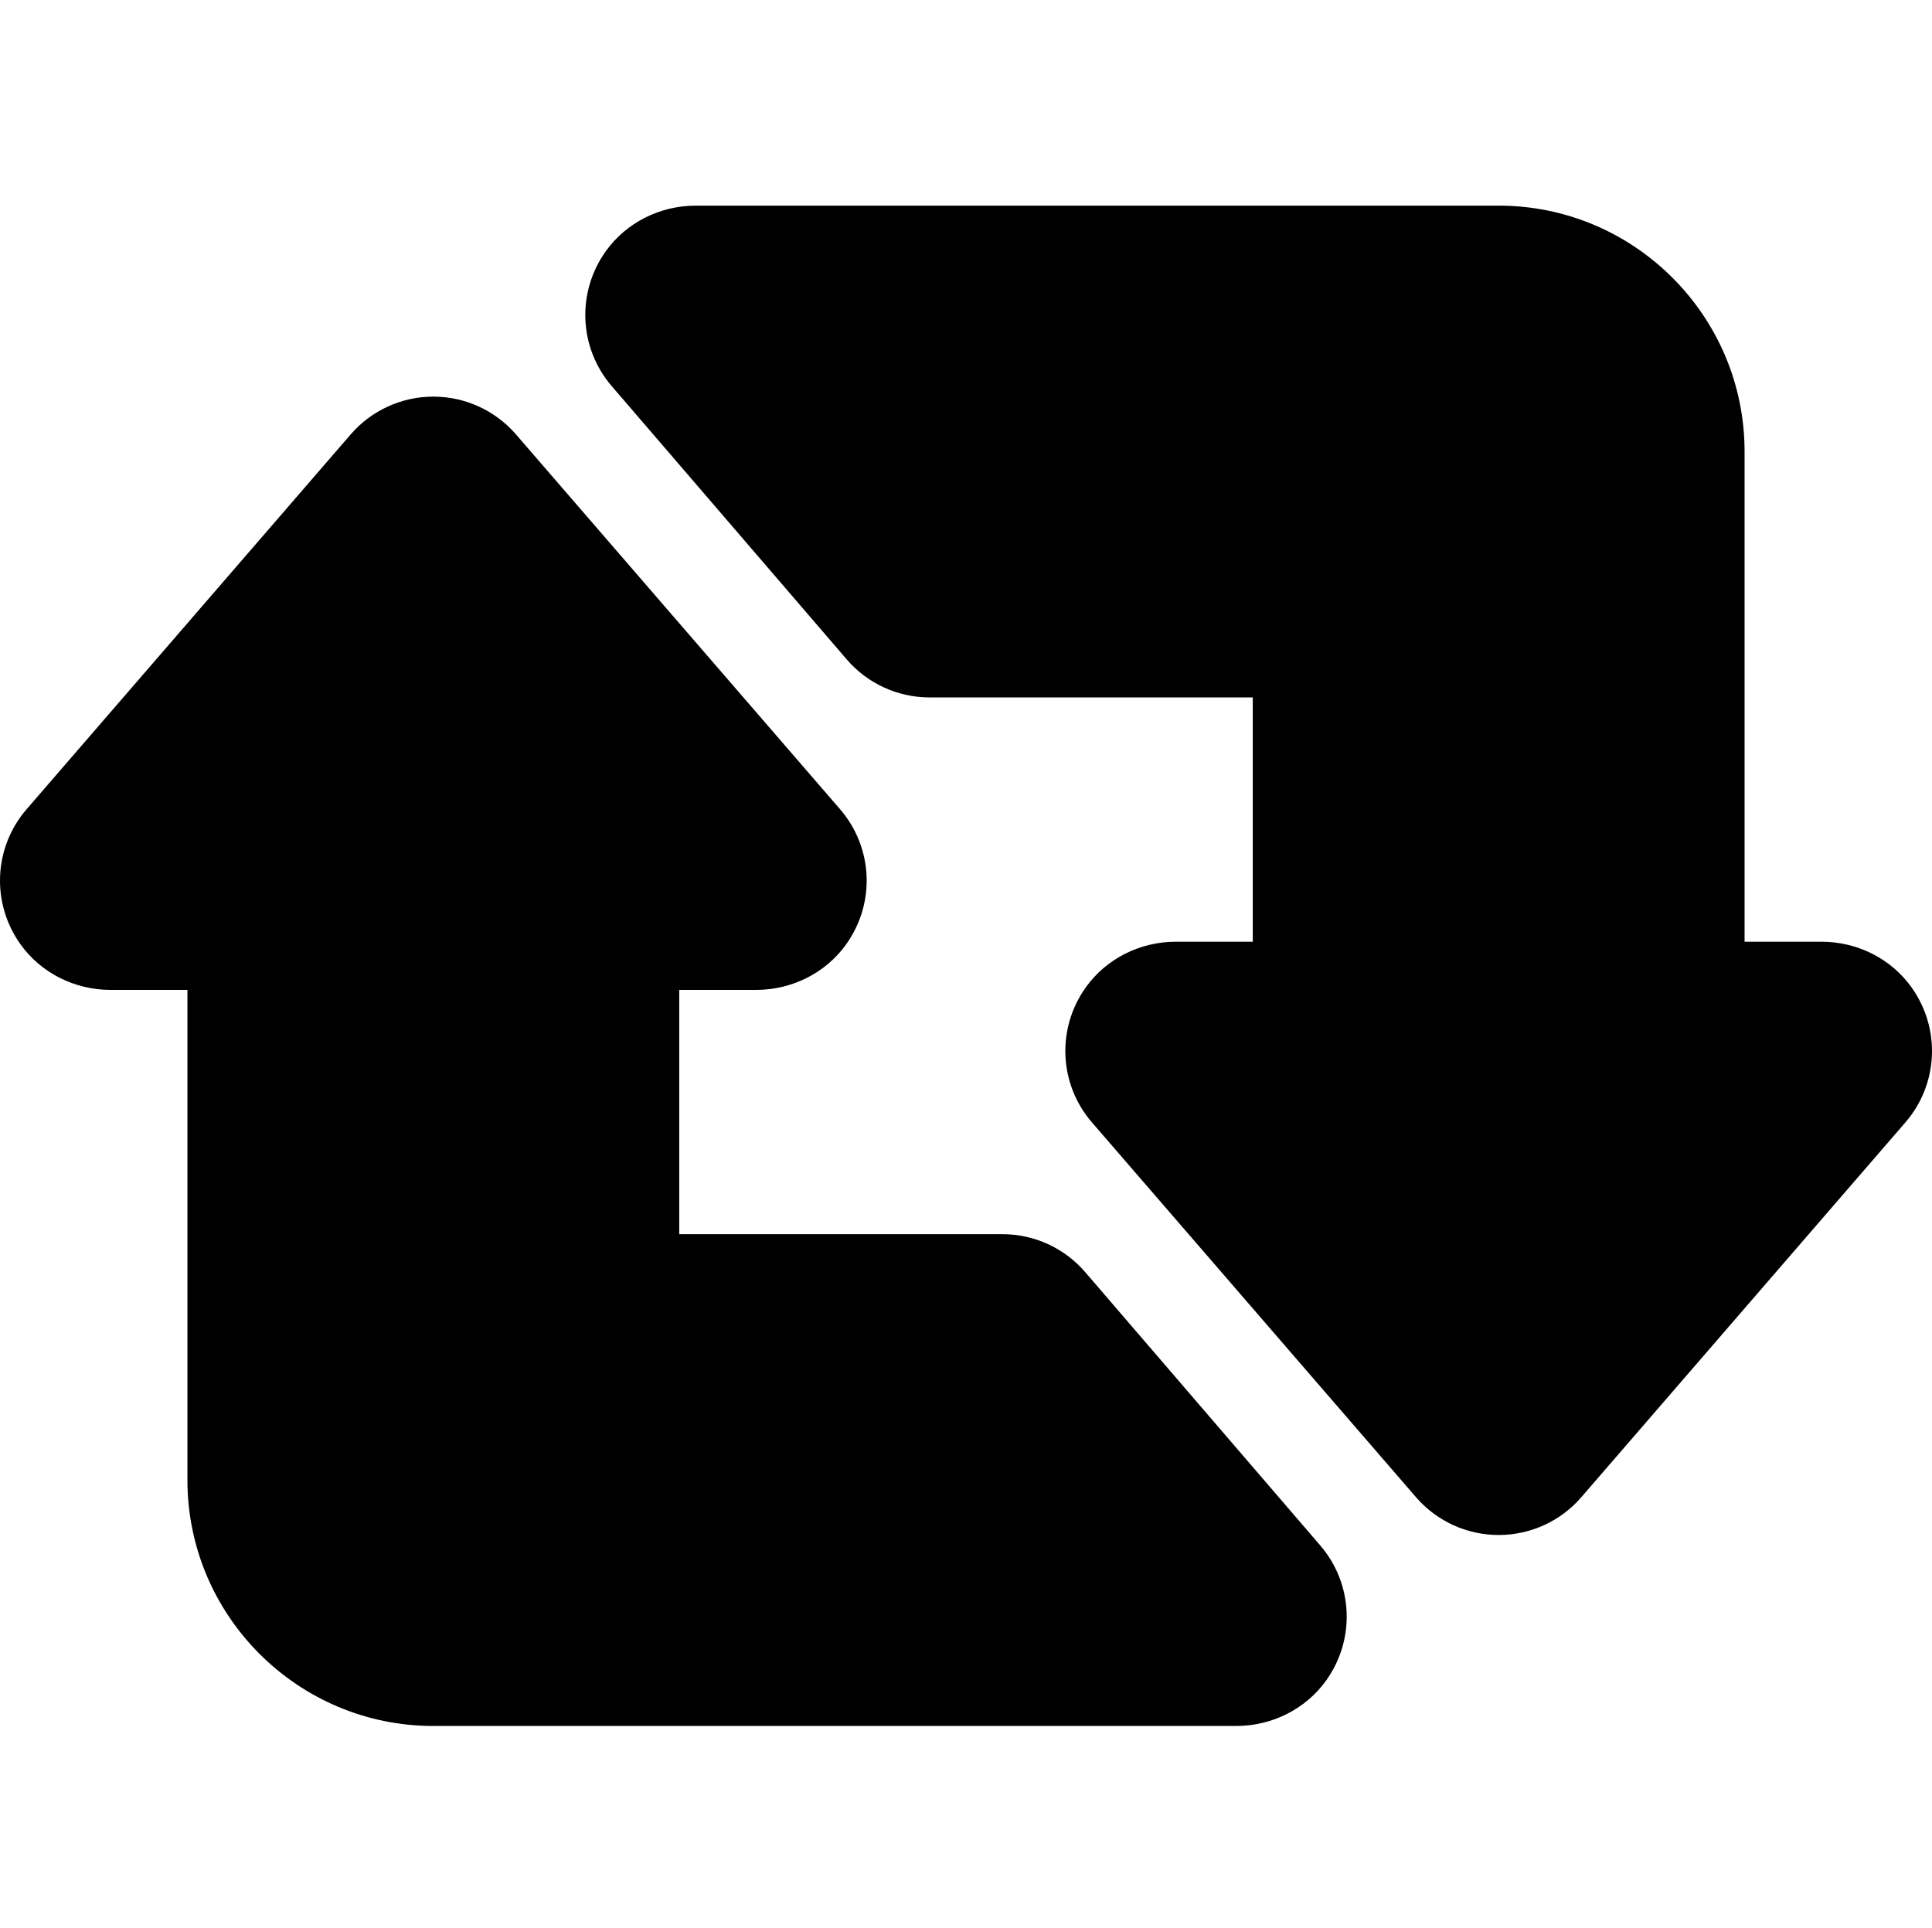 <svg viewBox="0 -54 511.999 511" xmlns="http://www.w3.org/2000/svg"><path d="m287.613 283.176c-5.508-6.406-13.512-10.082-21.961-10.082h-85.645v-64.742h20.363c9.57 0 18.508-4.535 23.91-12.133 7.773-10.934 7.086-25.641-1.668-35.766l-85.871-99.32c-5.504-6.363-13.488-10.016-21.902-10.016-8.418 0-16.402 3.652-21.91 10.02l-85.867 99.316c-8.754 10.125-9.441 24.828-1.672 35.762 5.402 7.602 14.344 12.137 23.918 12.137h20.363v129.914c0 35.934 29.234 65.168 65.168 65.168h212.75c9.555 0 18.488-4.523 23.887-12.102 7.777-10.906 7.121-25.602-1.594-35.738zm0 0"/><path d="m506.602 207.715c-5.402-7.598-14.34-12.137-23.914-12.137h-20.359v-129.91c0-35.934-29.234-65.168-65.172-65.168h-212.742c-9.555 0-18.484 4.523-23.887 12.102-7.781 10.906-7.125 25.605 1.59 35.738l62.27 72.418c5.508 6.406 13.512 10.078 21.961 10.078h85.645v64.742h-20.363c-9.57 0-18.508 4.539-23.914 12.141-7.77 10.93-7.082 25.637 1.672 35.762l85.867 99.32c5.508 6.363 13.492 10.016 21.906 10.016 8.422 0 16.406-3.652 21.906-10.02l85.871-99.32c8.754-10.125 9.438-24.832 1.664-35.762zm0 0"/></svg>